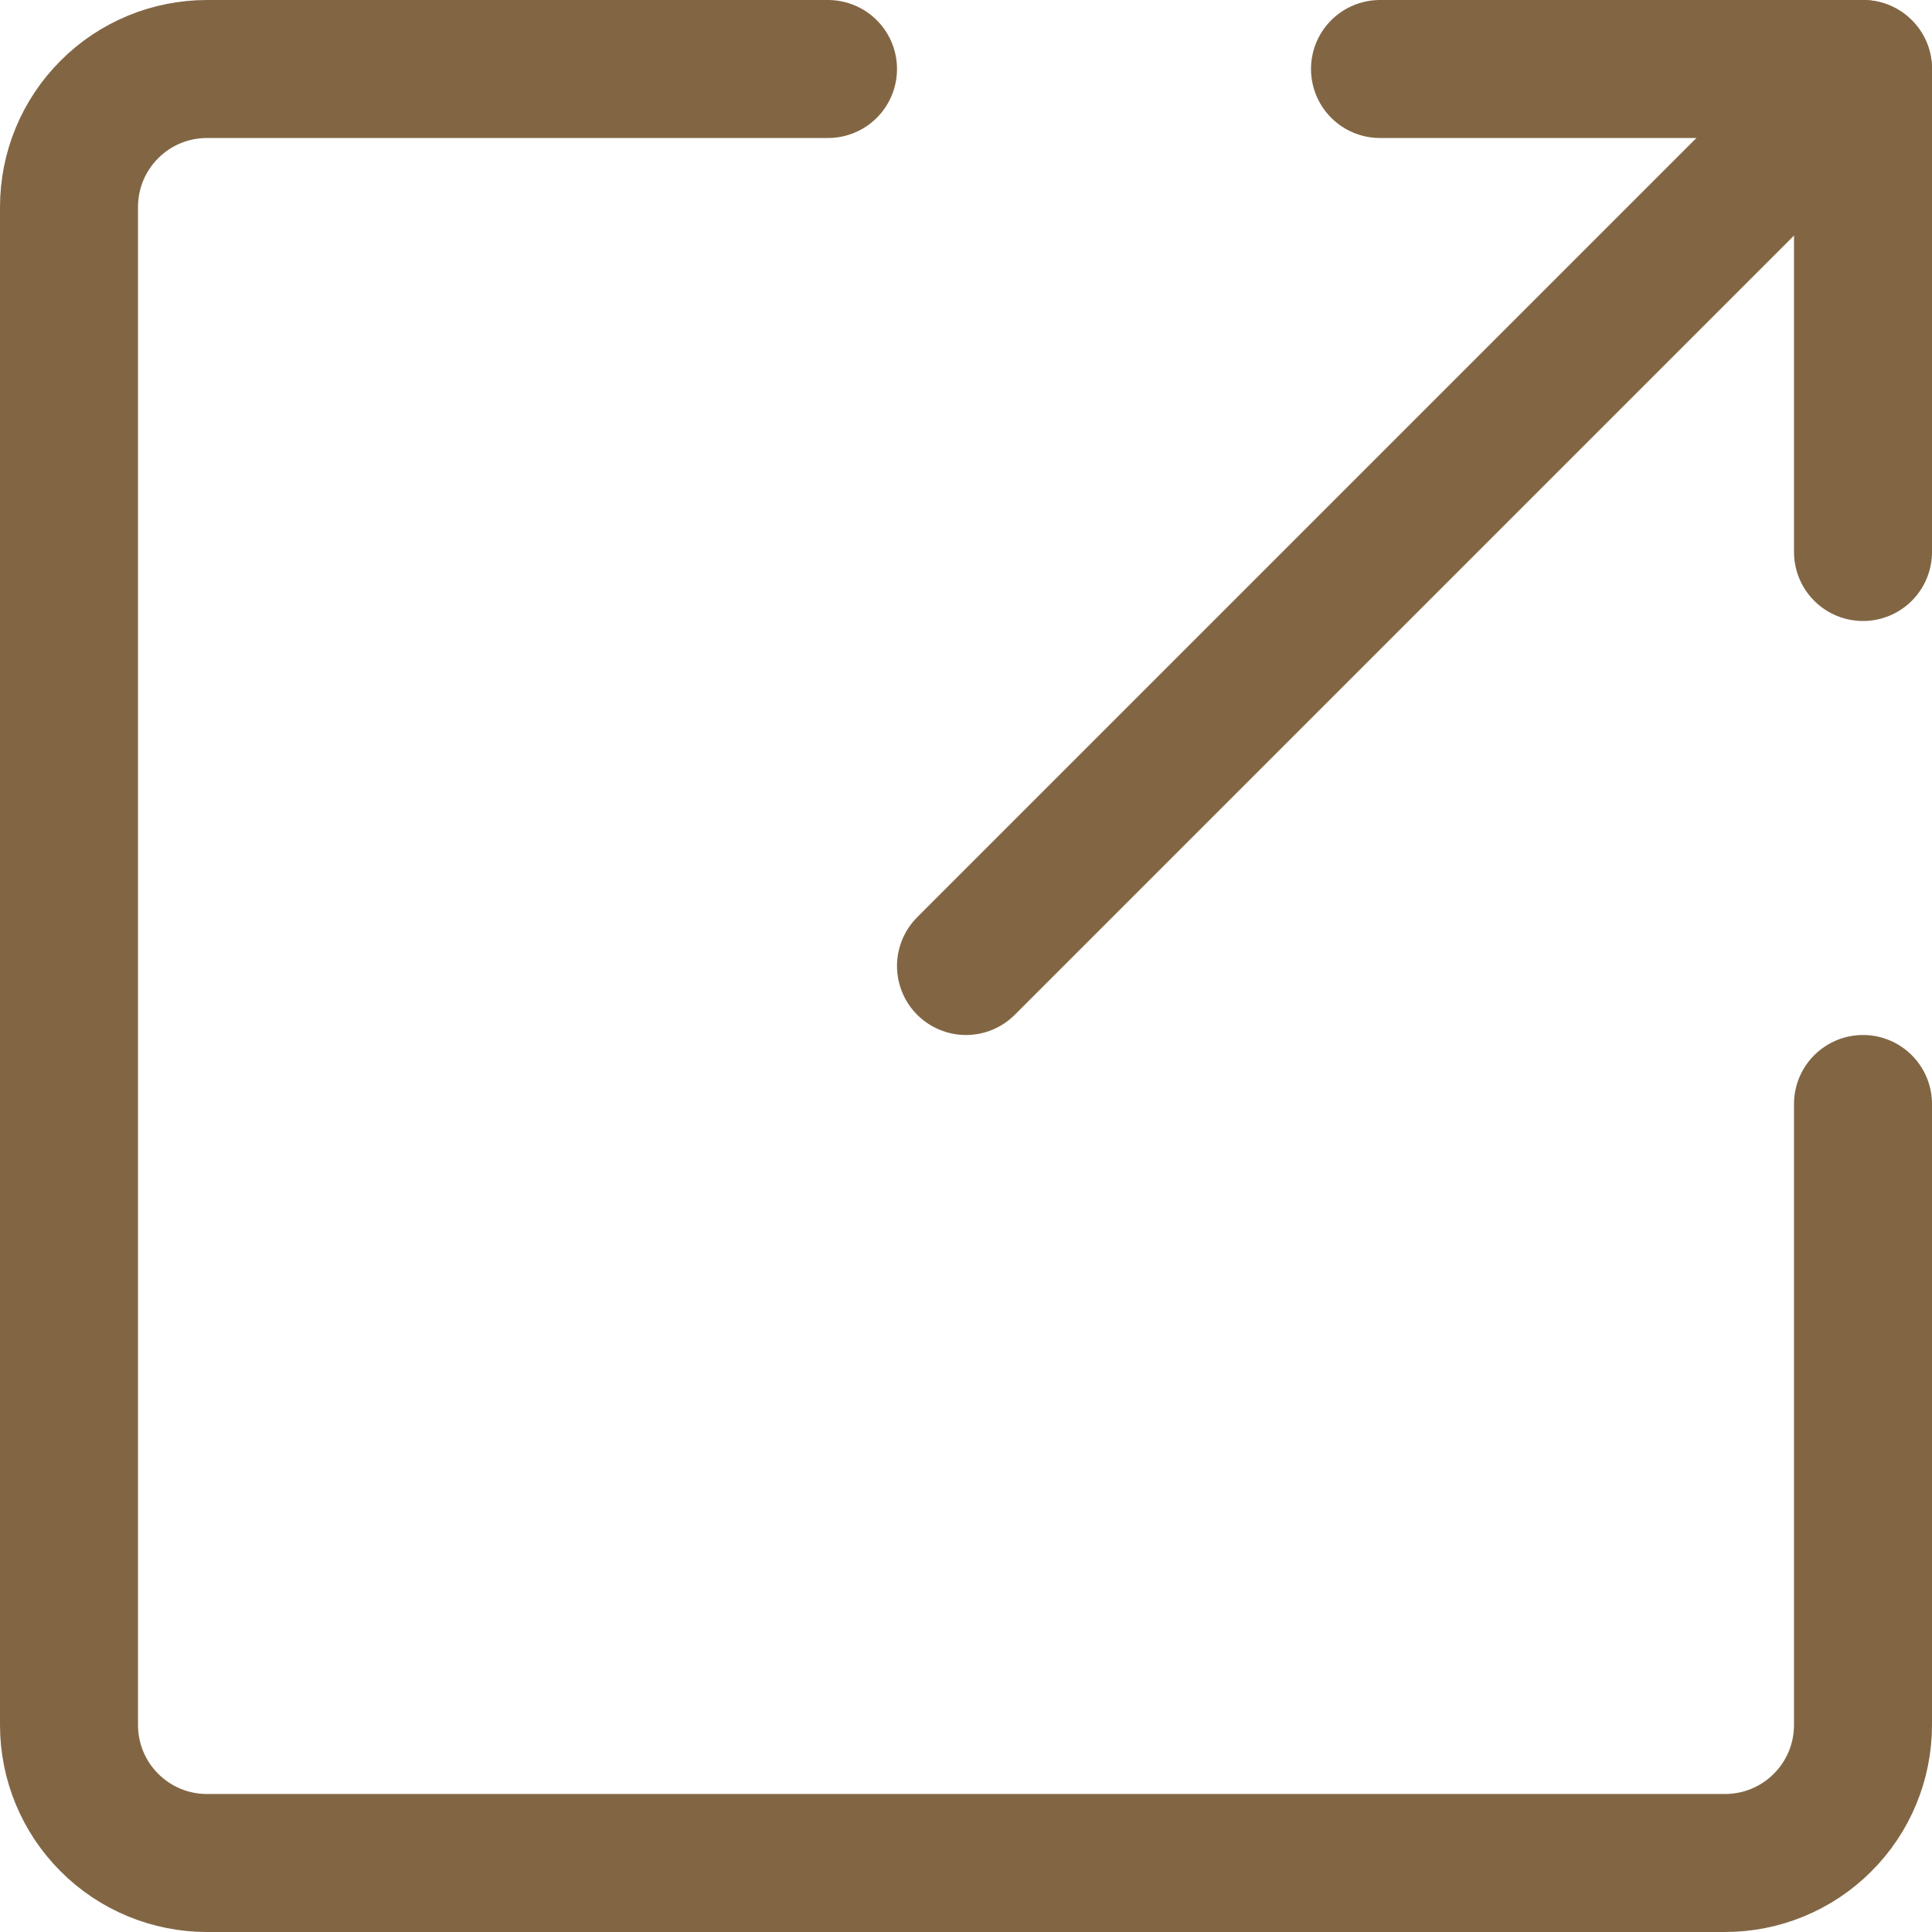 <svg width="14" height="14" viewBox="0 0 14 14" fill="none" xmlns="http://www.w3.org/2000/svg">
<path d="M13.5 8V12.5C13.5 12.765 13.395 13.02 13.207 13.207C13.02 13.395 12.765 13.5 12.5 13.5L1.5 13.5C1.235 13.5 0.98 13.395 0.793 13.207C0.605 13.02 0.5 12.765 0.5 12.5L0.5 1.5C0.5 1.235 0.605 0.98 0.793 0.793C0.98 0.605 1.235 0.5 1.5 0.5H6" stroke="#826644" stroke-linecap="round" stroke-linejoin="round"/>
<path d="M10 0.5L13.5 0.5V4" stroke="#826644" stroke-linecap="round" stroke-linejoin="round"/>
<path d="M13.5 0.5L7 7" stroke="#826644" stroke-linecap="round" stroke-linejoin="round"/>
</svg>
